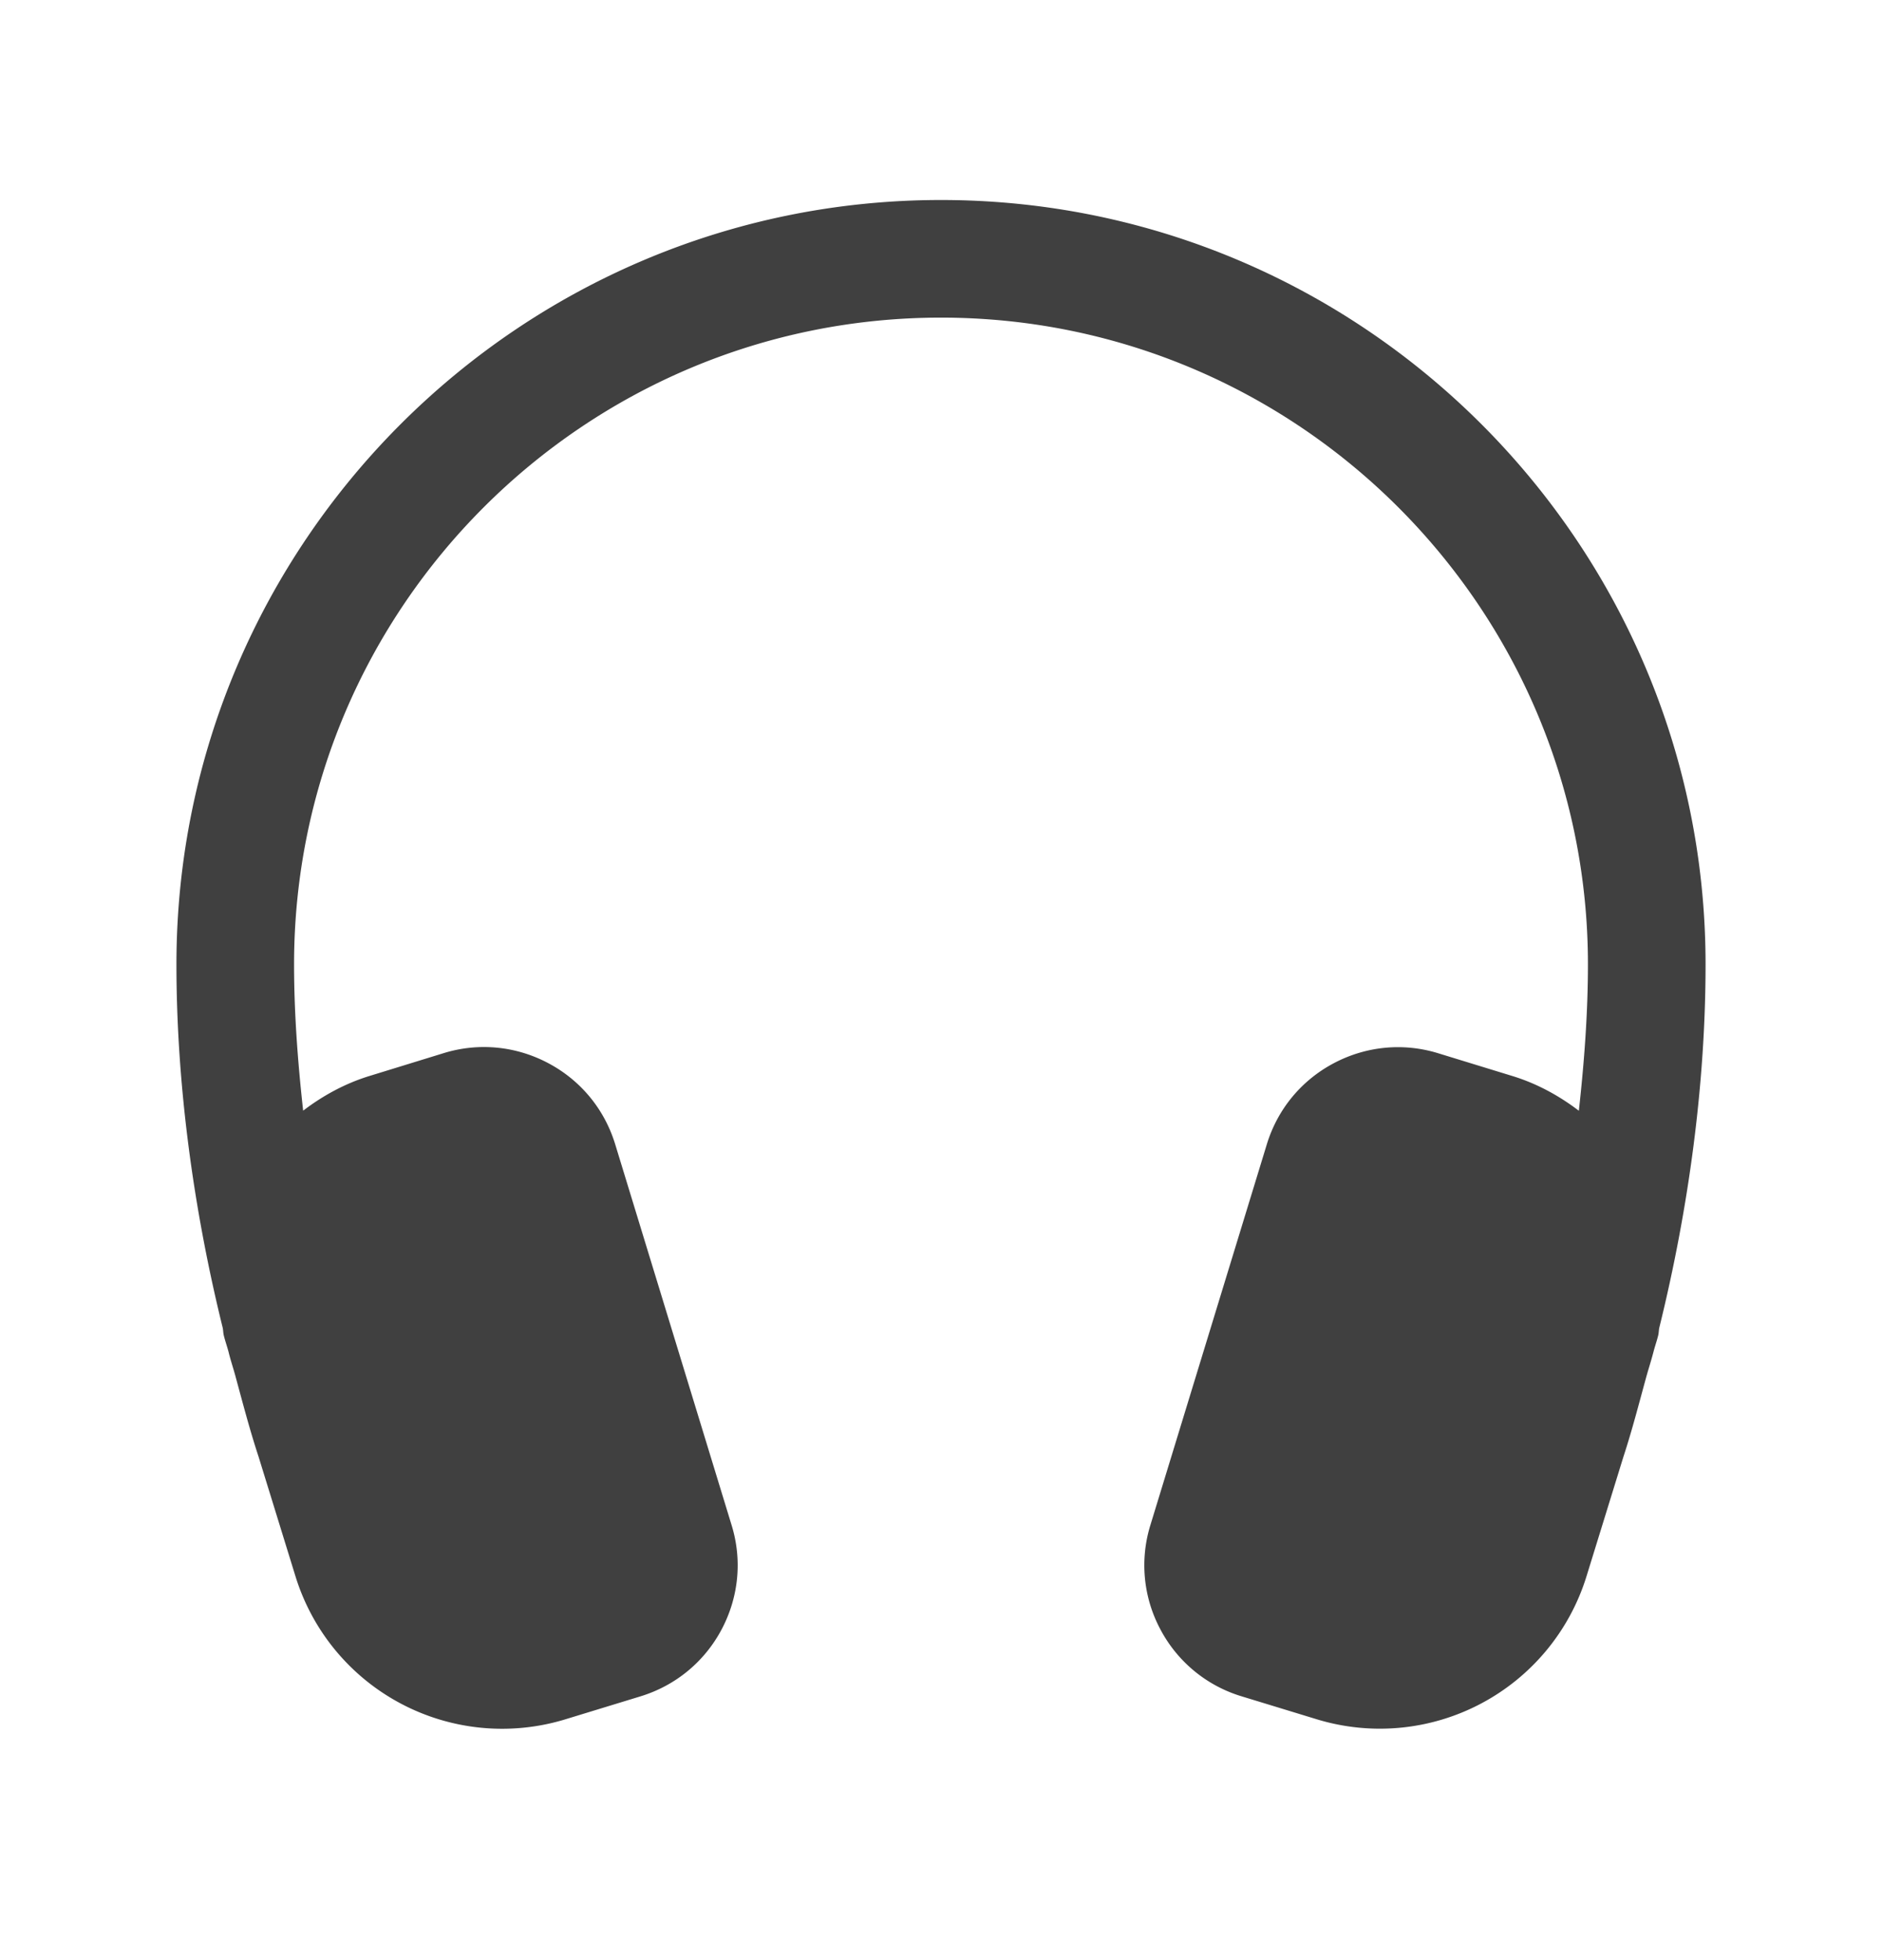 <svg xmlns="http://www.w3.org/2000/svg" width="24" height="25" fill="none"><path fill="#404040" d="M21.75 12.3c0 1.505-.21 3.093-.59 4.634-.007.033-.006.066-.014.098-.018.072-.042.14-.061.213-.028.108-.062.212-.092.32-.094.343-.183.688-.292 1.02l-.471 1.525a2.758 2.758 0 0 1-3.432 1.82l-.966-.295a1.739 1.739 0 0 1-1.034-.853 1.734 1.734 0 0 1-.127-1.333l1.484-4.854c.137-.448.44-.815.853-1.034.415-.22.891-.264 1.334-.127l.942.289c.317.097.6.253.85.444.07-.63.116-1.257.116-1.866 0-4.55-3.701-8.25-8.25-8.25-4.549 0-8.25 3.7-8.25 8.25 0 .609.046 1.235.116 1.865.25-.191.533-.347.85-.444l.942-.29c.444-.137.92-.092 1.334.128.413.219.716.586.853 1.034l1.484 4.856c.138.446.092.92-.127 1.333-.22.414-.588.716-1.035.853l-.965.295a2.758 2.758 0 0 1-3.432-1.82l-.473-1.533c-.108-.327-.2-.678-.294-1.024-.028-.104-.062-.203-.088-.31-.019-.072-.043-.138-.061-.211-.008-.033-.007-.065-.014-.098-.38-1.54-.59-3.13-.59-4.634 0-5.376 4.374-9.75 9.75-9.75s9.75 4.373 9.75 9.749Z"/></svg>